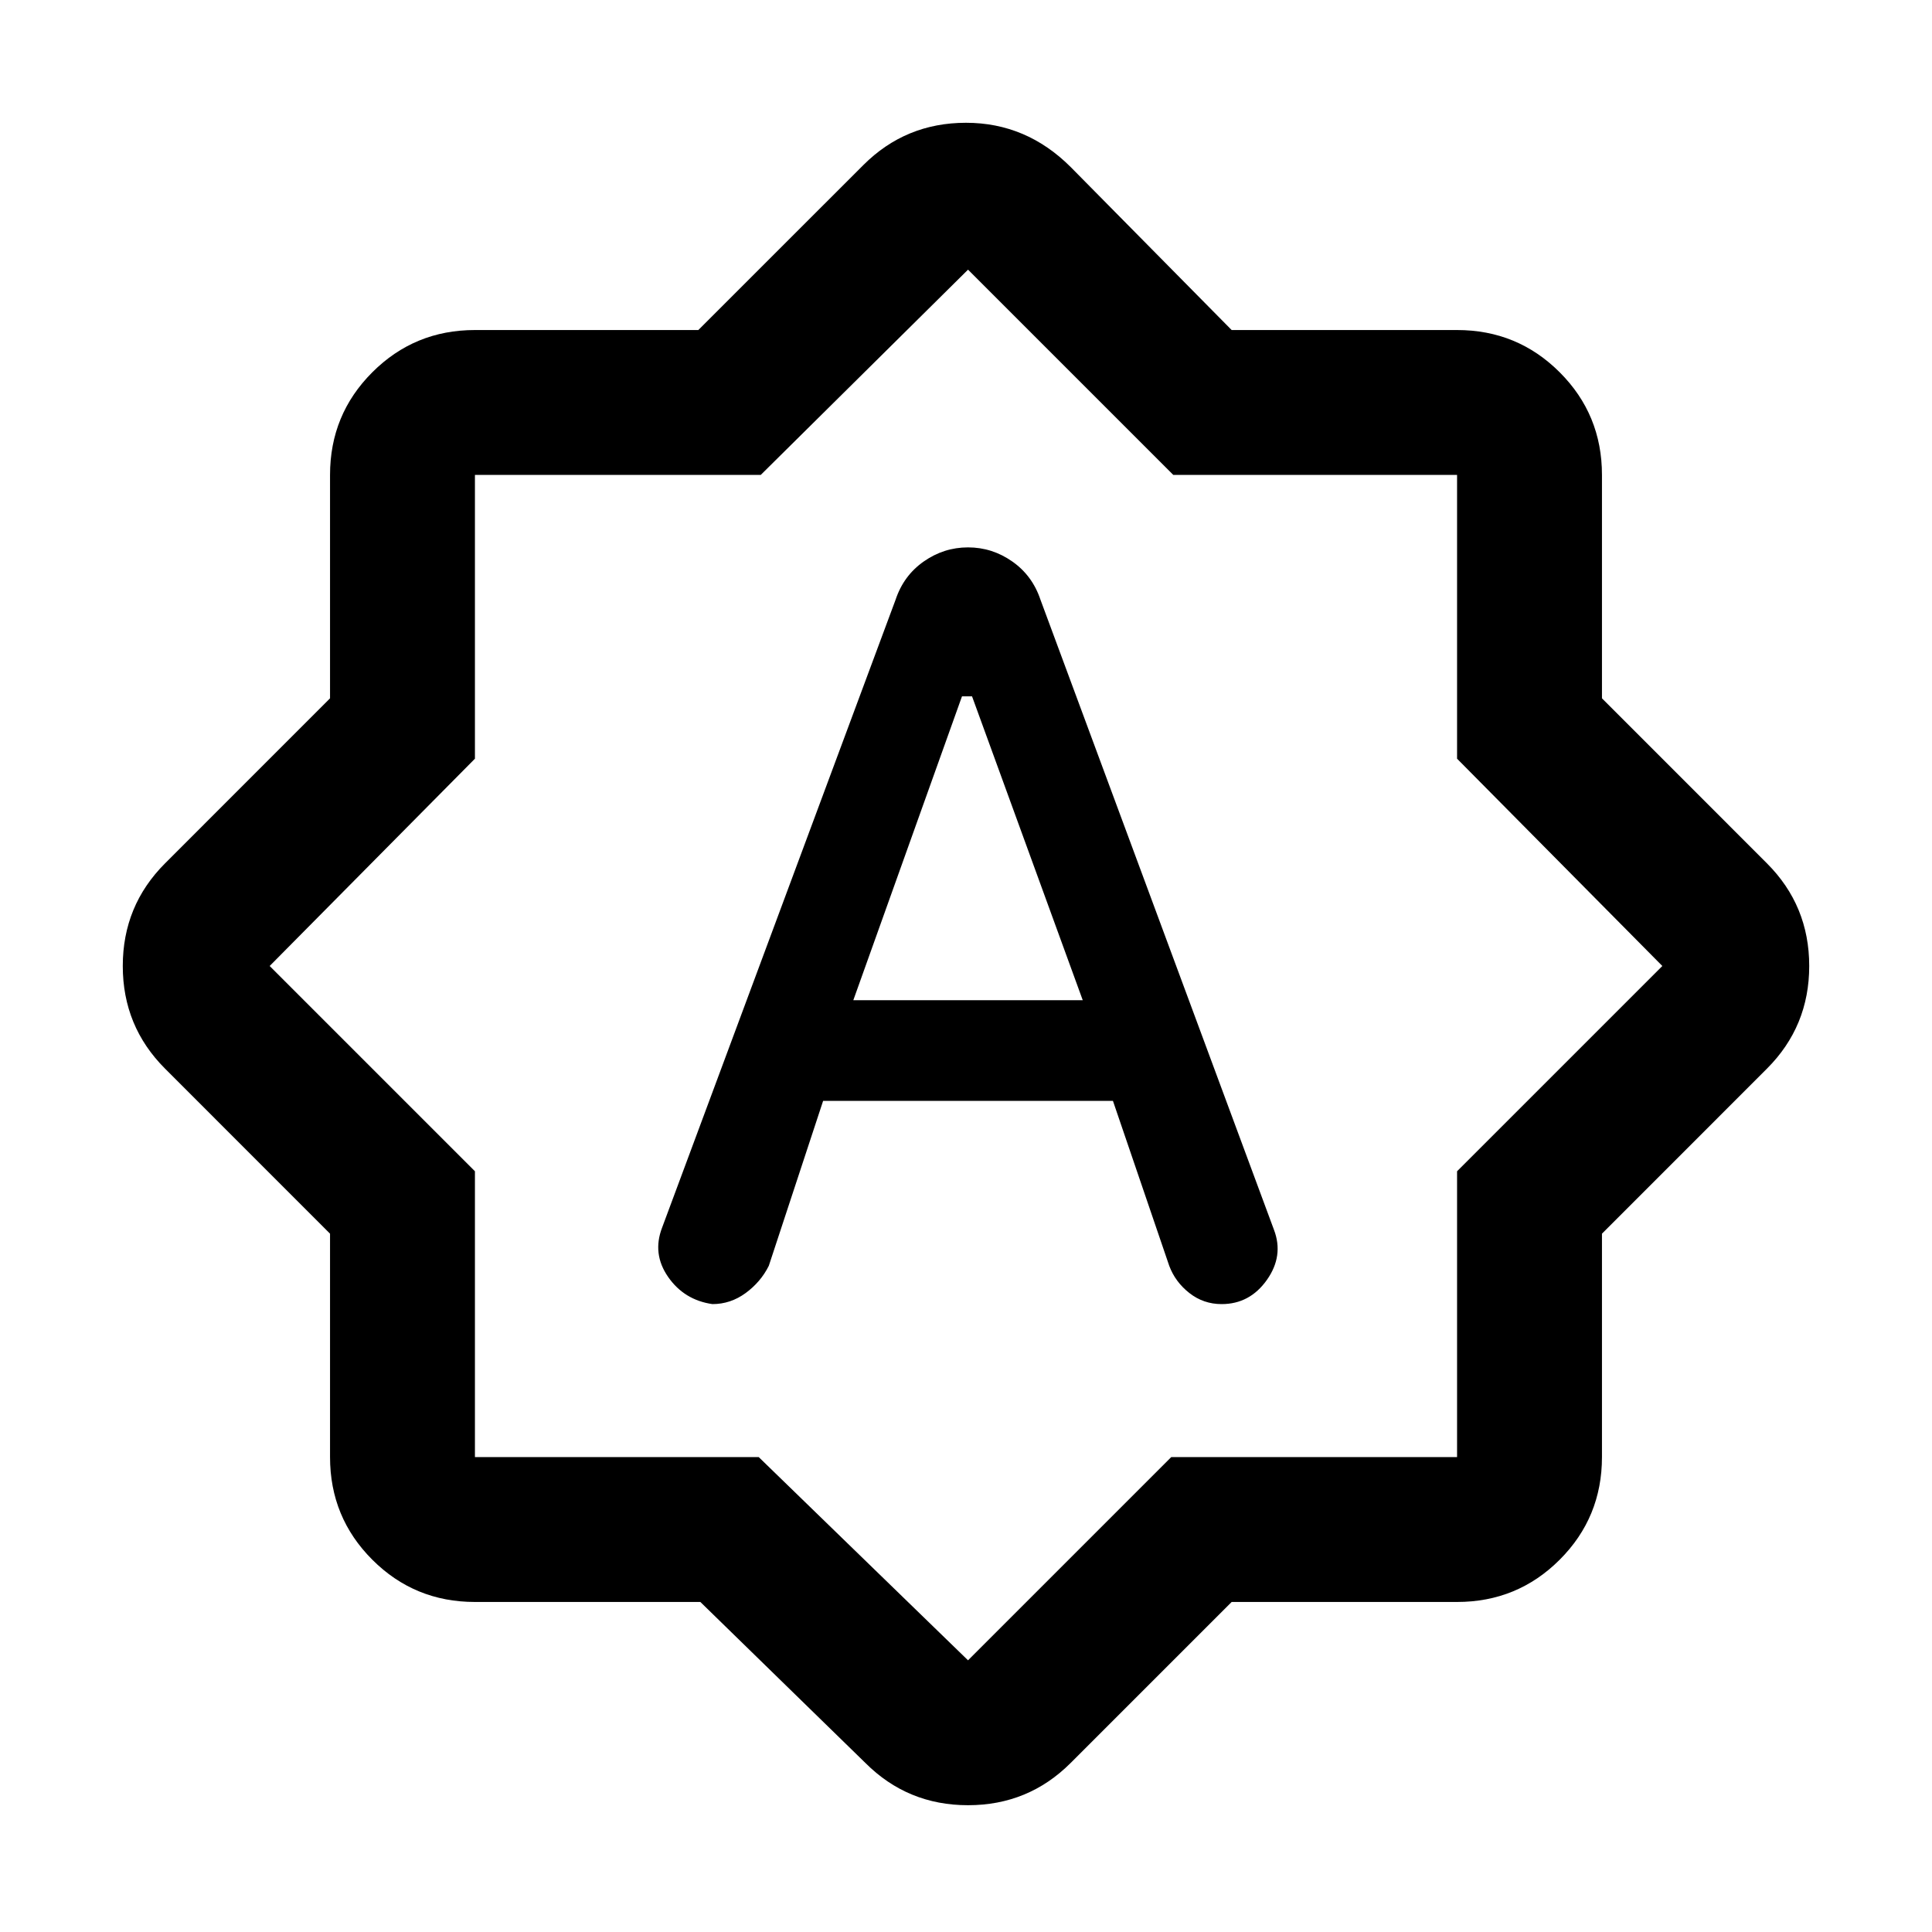 <svg xmlns="http://www.w3.org/2000/svg" height="40" width="40"><path d="M18.542 12.417 13.708 25.417Q13.5 25.958 13.833 26.438Q14.167 26.917 14.75 27Q15.125 27 15.438 26.771Q15.75 26.542 15.917 26.208L17.042 22.792H23.042L24.208 26.208Q24.333 26.542 24.625 26.771Q24.917 27 25.292 27Q25.875 27 26.229 26.5Q26.583 26 26.375 25.458L21.542 12.417Q21.375 11.917 20.958 11.625Q20.542 11.333 20.042 11.333Q19.542 11.333 19.125 11.625Q18.708 11.917 18.542 12.417ZM17.667 20.708 19.917 14.417H20.125L22.417 20.708ZM14.5 33.167H9.833Q8.583 33.167 7.708 32.292Q6.833 31.417 6.833 30.167V25.542L3.417 22.125Q2.542 21.25 2.542 20Q2.542 18.75 3.417 17.875L6.833 14.458V9.833Q6.833 8.583 7.708 7.708Q8.583 6.833 9.833 6.833H14.458L17.875 3.417Q18.75 2.542 20 2.542Q21.25 2.542 22.167 3.458L25.5 6.833H30.167Q31.417 6.833 32.292 7.708Q33.167 8.583 33.167 9.833V14.458L36.583 17.875Q37.458 18.75 37.458 20Q37.458 21.25 36.583 22.125L33.167 25.542V30.167Q33.167 31.417 32.292 32.292Q31.417 33.167 30.167 33.167H25.5L22.167 36.5Q21.292 37.375 20.042 37.375Q18.792 37.375 17.917 36.5ZM20.042 19.958ZM20.042 34.375 24.25 30.167H30.167V24.25L34.417 20L30.167 15.708V9.833H24.292L20.042 5.583L15.75 9.833H9.833V15.708L5.583 20L9.833 24.25V30.167H15.708Z"/></svg>